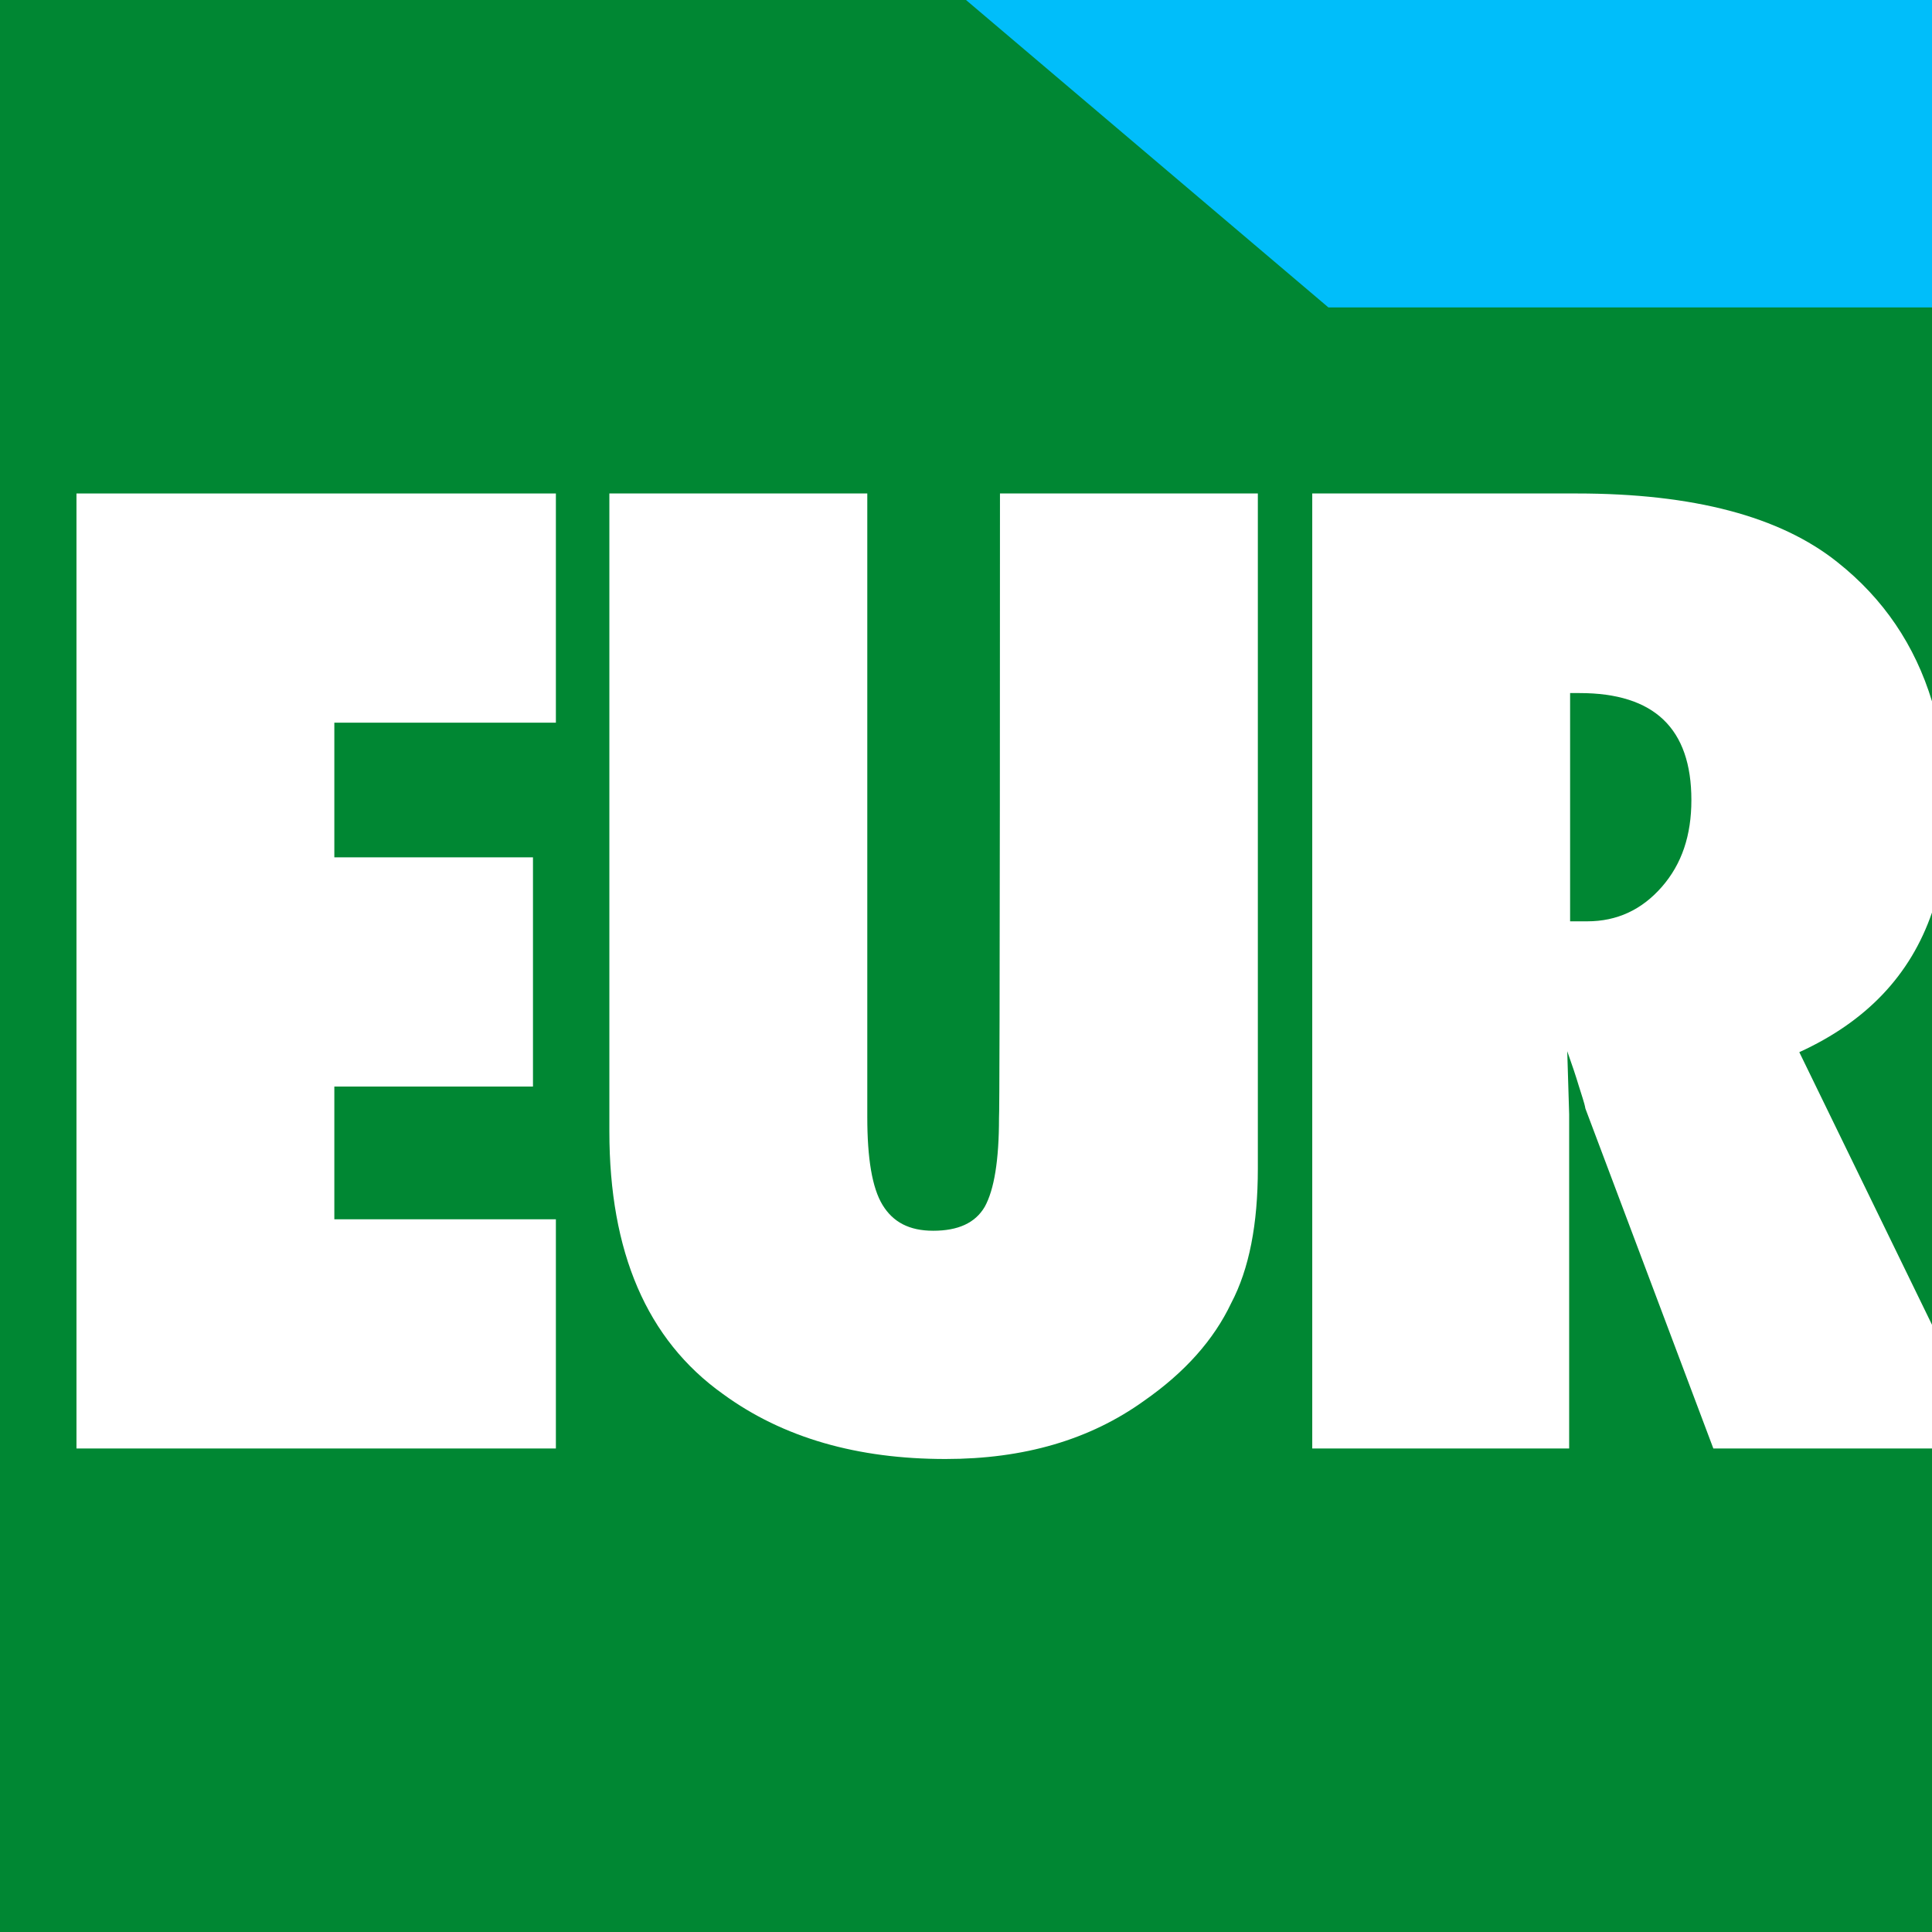 <svg id="Layer_1" data-name="Layer 1" xmlns="http://www.w3.org/2000/svg" viewBox="0 0 1200 1200"><defs><style>.cls-1{fill:#008733;}.cls-2{fill:#00befa;}.cls-3{fill:#fff;}</style></defs><title>svs_product_europatipset</title><rect class="cls-1" width="1200" height="1200"/><polygon class="cls-2" points="825.11 190.96 1200 190.96 1200 0 600 0 825.11 190.96"/><polygon class="cls-3" points="345.27 757.32 207.66 757.32 207.66 674.87 331.04 674.87 331.04 532.51 207.66 532.51 207.66 448.87 345.27 448.87 345.27 306.51 47.5 306.51 47.5 899.68 345.27 899.68 345.27 757.32"/><path class="cls-3" d="M378.49,306.51V702.75c0,74.74,23.13,129.31,70.59,163.12,37.37,27.29,83.63,40.34,138.21,40.34,48.64,0,89.56-11.87,123.37-36.19,25.51-17.79,43.31-38,54-60.5,11.27-21.35,16.61-49.23,16.61-83.64V306.51H621.1s0,387.34-.6,387.93q0,39.15-8.89,55.17c-5.94,10.08-16.61,14.83-32,14.83-14.83,0-24.91-5.34-31.43-16s-9.49-29.06-9.49-54.57V306.51Z"/><path class="cls-3" d="M1200,822.84l-82.42-169.32c41.5-18.94,69-47.74,82.42-86.75V435.61c-10.61-34.87-30.13-63.76-58.69-86.39q-53.38-42.71-161.94-42.71H815.06V899.68H974.63V692.07l-1.19-39.15q4.45,12.47,7.12,21.36c1.78,5.93,3.56,10.67,4.15,14.23l79.48,211.17H1200ZM1032.16,550.9q-18.68,21.35-46.26,21.35H975.22V430.48h5.93c46.27,0,69.4,21.95,69.4,66.44C1050.55,518.87,1044.62,536.66,1032.16,550.9Z"/></svg>